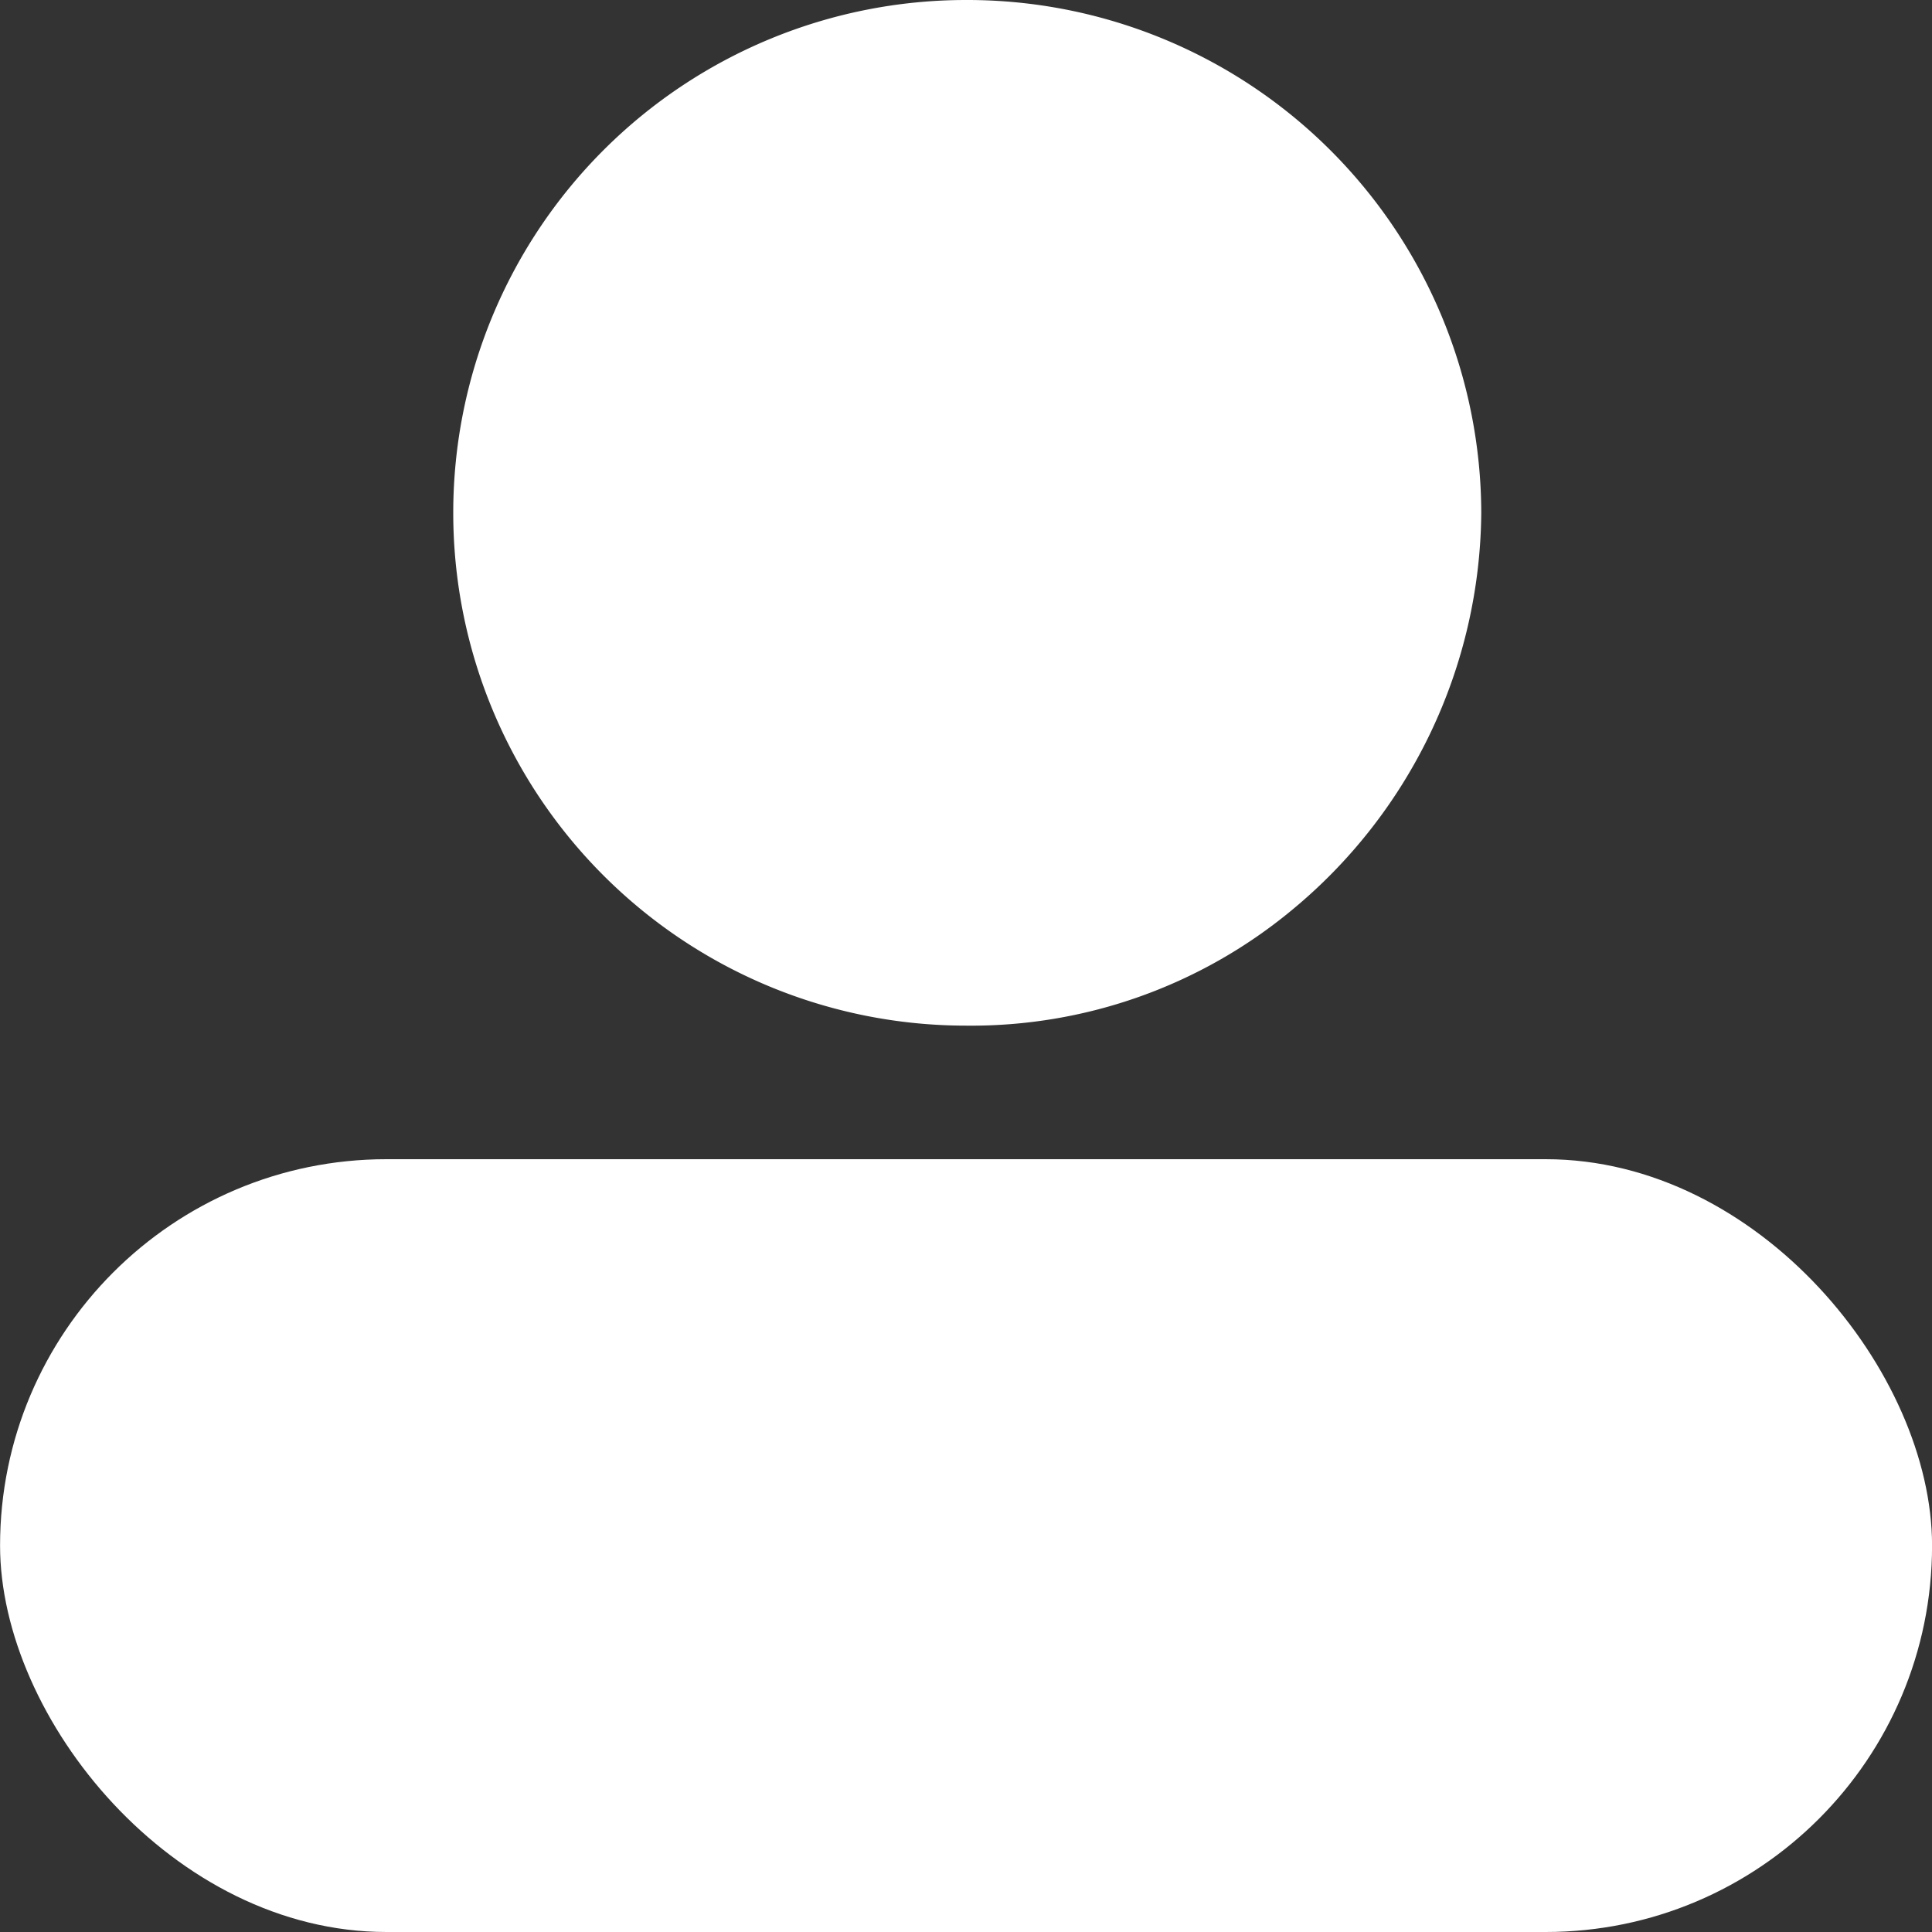 <svg xmlns="http://www.w3.org/2000/svg" width="30" height="30" viewBox="0 0 30 30">
  <rect x="0" y="0" width="30" height="30" fill="#333333" stroke="none"/>
  <g id="Groupe_1294" data-name="Groupe 1294" transform="translate(15236.193 -12888.895)">
    <path id="Tracé_11637" data-name="Tracé 11637" d="M8,0a7.982,7.982,0,0,1,8,7.963,8.076,8.076,0,0,1-2.951,6.177A7.8,7.8,0,0,1,8,15.926,7.963,7.963,0,1,1,8,0Z" transform="translate(-15229.192 12888.895)" fill="#fff"/>
    <rect id="Rectangle_514" data-name="Rectangle 514" width="30" height="12" rx="6" transform="translate(-15236.192 12906.895)" fill="#fff"/>
  </g>
</svg>
